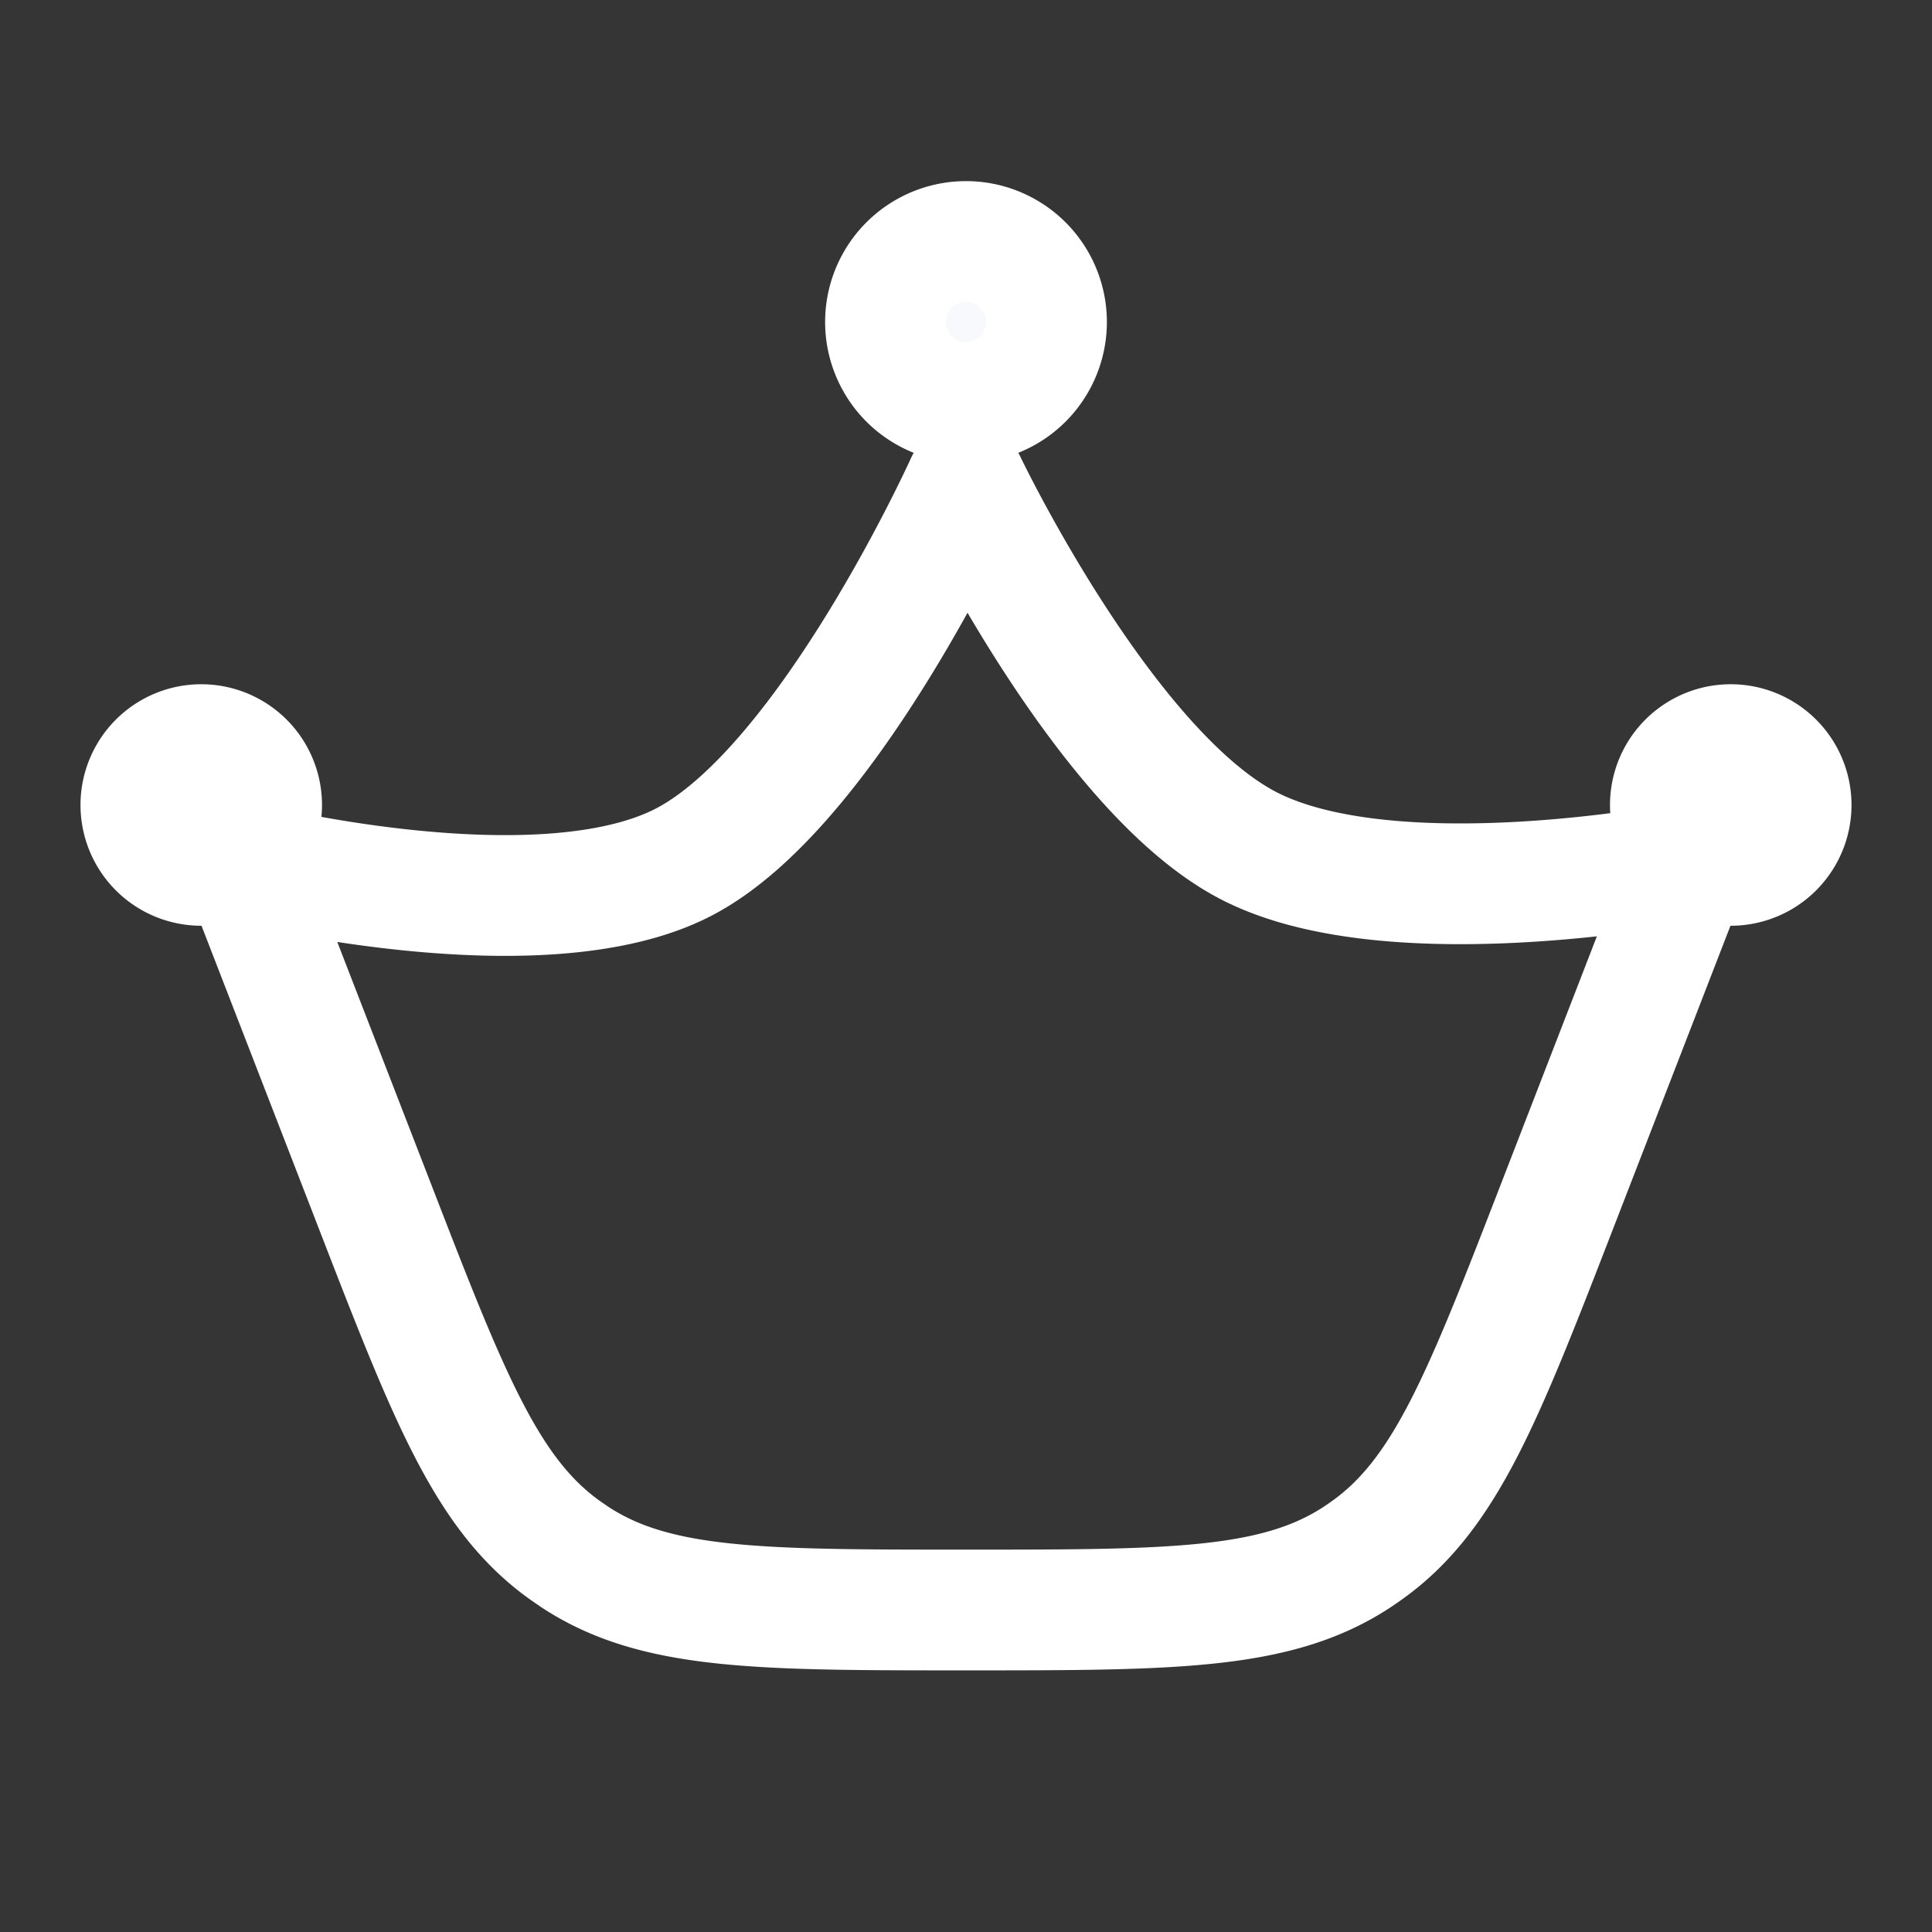 <svg xmlns="http://www.w3.org/2000/svg" width="24" height="24" fill="none"><rect width="100%" height="100%" fill="#333333" stroke="none"/><path fill="#fff" fill-opacity=".01" d="M24 0v24H0V0z"/><path fill="#F7F9FC" d="M13 4a1 1 0 1 1-2 0 1 1 0 0 1 2 0"/><path stroke="#FFFFFF" stroke-linecap="round" stroke-linejoin="round" stroke-width="1.5" d="M13 4a1 1 0 1 1-2 0 1 1 0 0 1 2 0M12 20c2.573 0 3.86 0 4.862-.66a4.19 4.19 0 0 0 .116-.08c.978-.696 1.443-1.896 2.372-4.295l1.65-4.26s-3.7.736-5.5-.205C13.7 9.559 12 6 12 6s-1.7 3.765-3.5 4.706c-1.8.941-5.5 0-5.5 0l1.65 4.259c.929 2.4 1.394 3.599 2.372 4.295l.116.08C8.14 20 9.427 20 12 20"/><path fill="#FFFFFF" d="M4 10a1.5 1.5 0 1 1-3 0 1.5 1.5 0 0 1 3 0M23 10a1.5 1.5 0 1 1-3 0 1.5 1.5 0 0 1 3 0"/></svg>